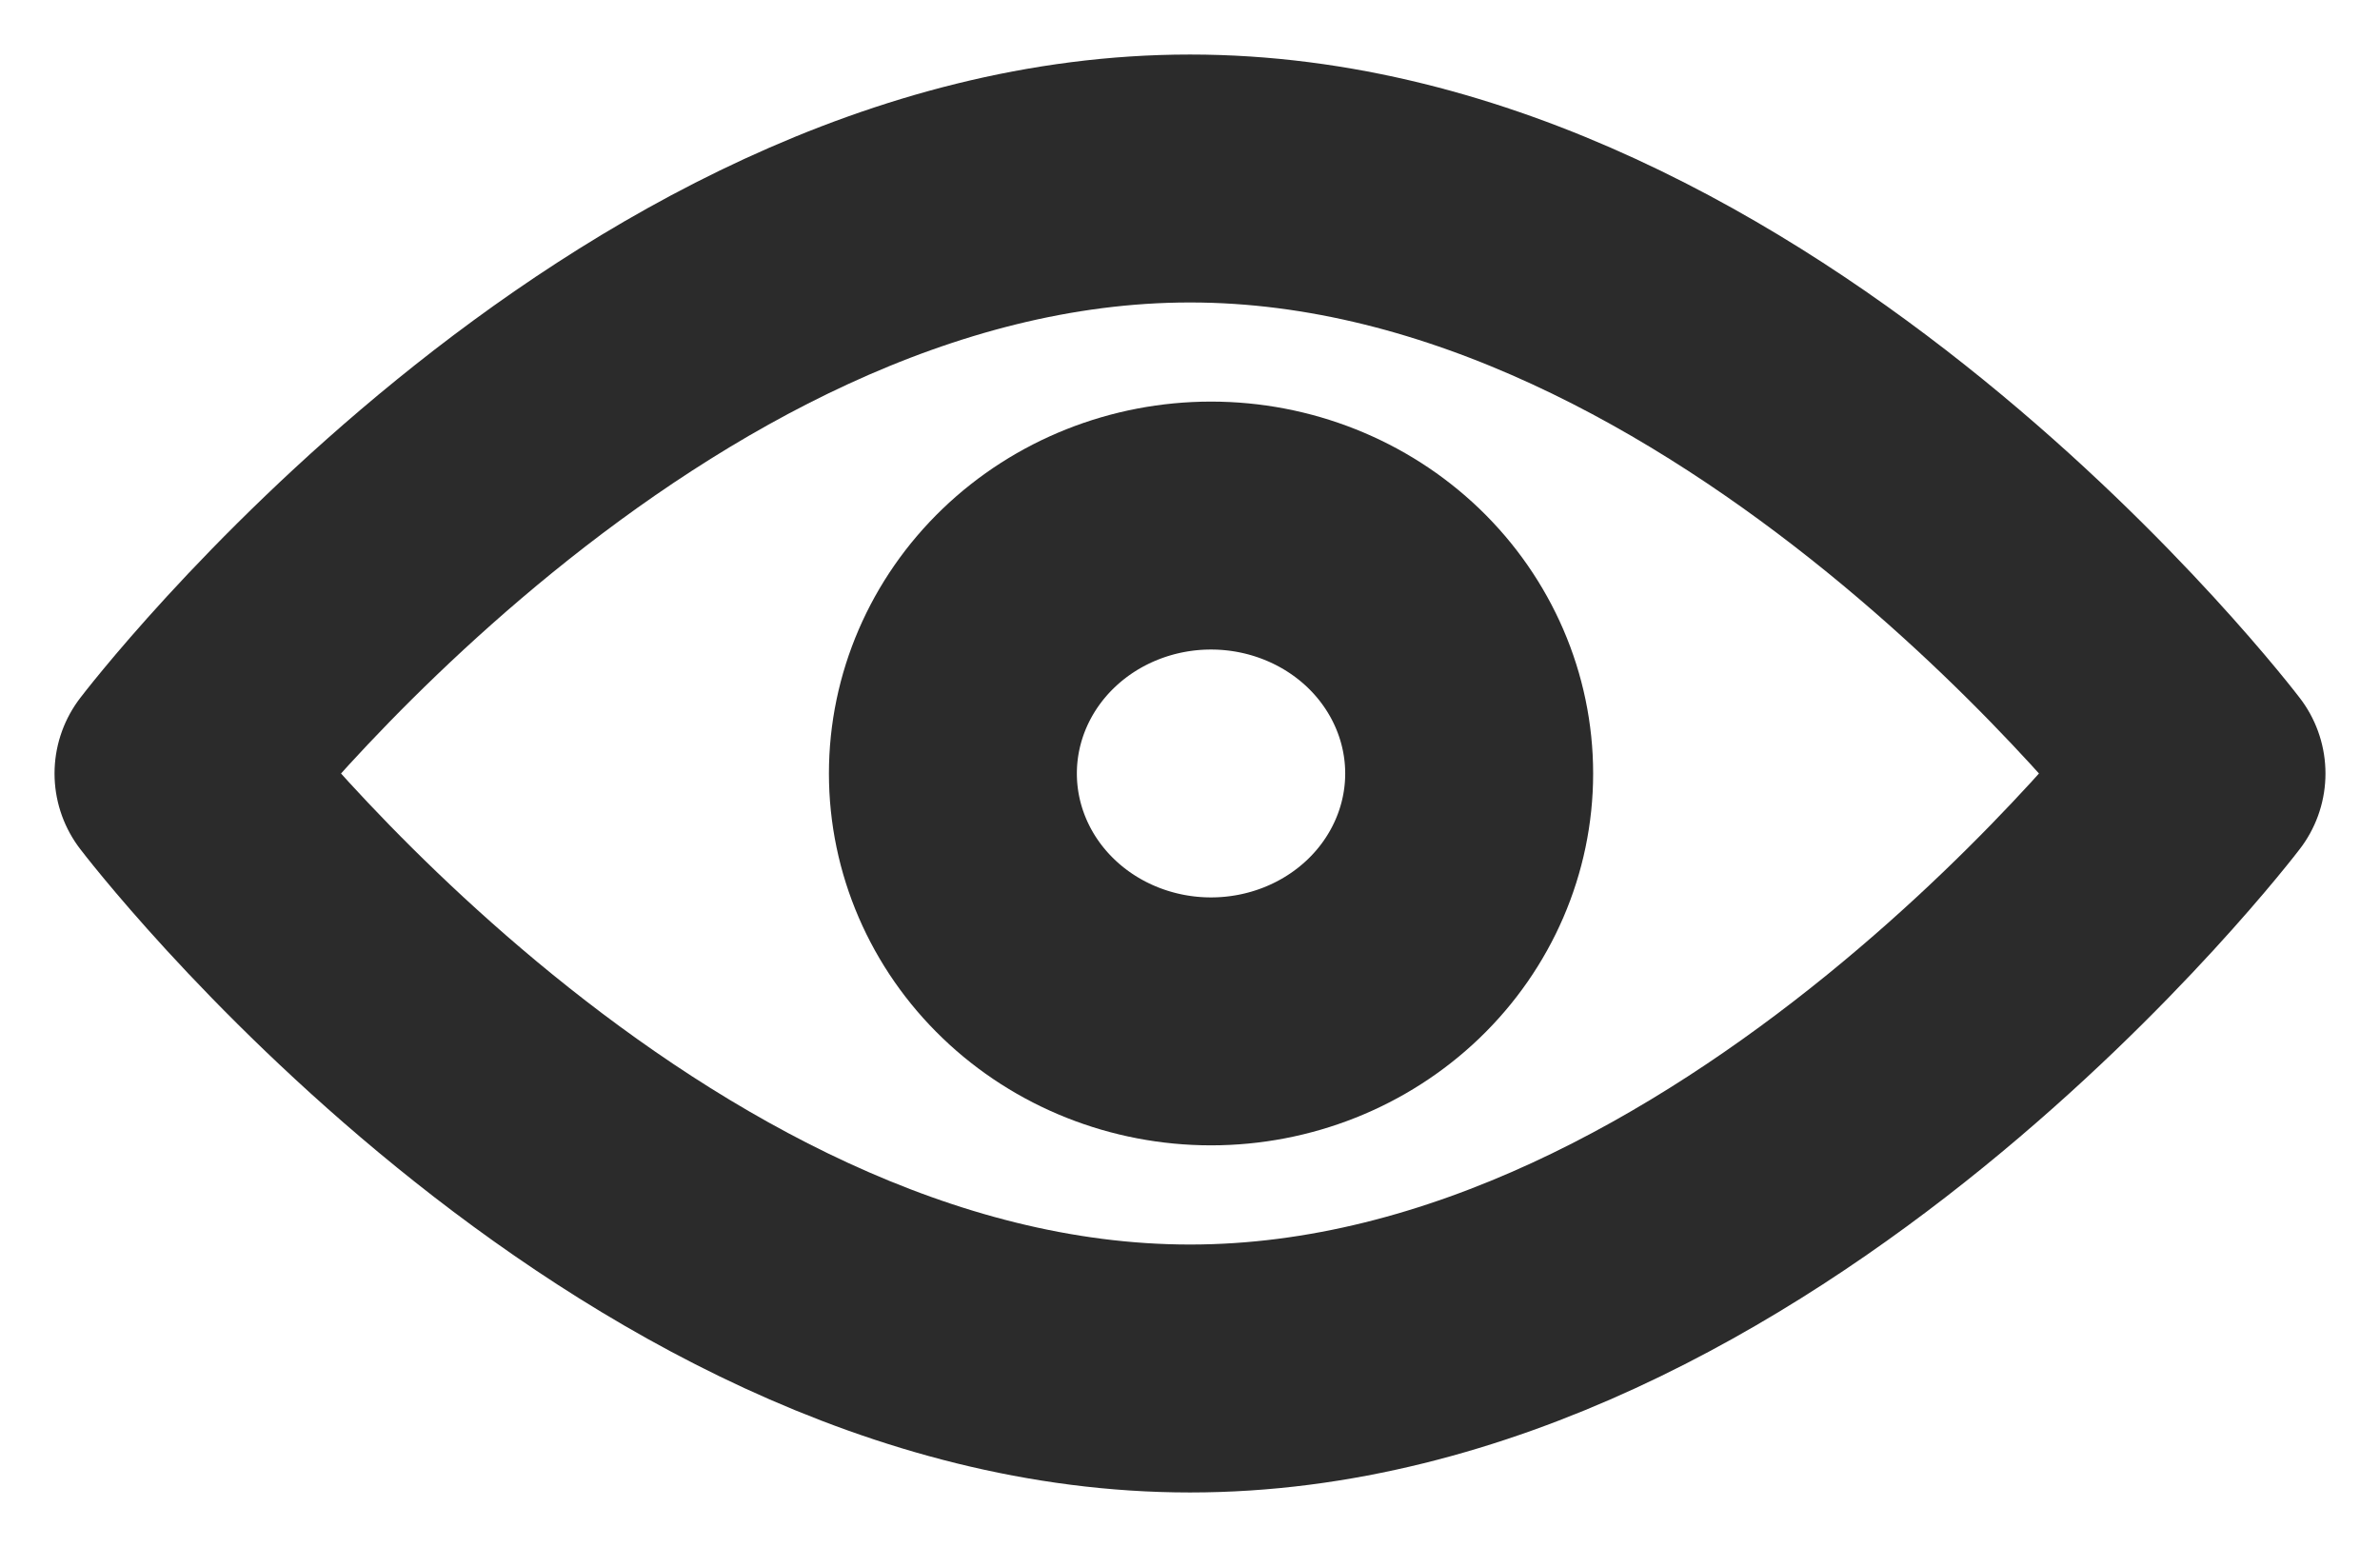 <svg width="40" height="26" viewBox="0 0 40 26" fill="none" xmlns="http://www.w3.org/2000/svg">
<path d="M20 23C29.389 23 37 13 37 13C37 13 29.389 3 20 3C10.611 3 3 13 3 13C3 13 10.611 23 20 23Z" stroke="#2B2B2B" stroke-width="4.167" stroke-linejoin="round"/>
<path d="M20.353 17.166C21.504 17.166 22.607 16.727 23.421 15.946C24.234 15.165 24.692 14.105 24.692 13C24.692 11.895 24.234 10.835 23.421 10.053C22.607 9.272 21.504 8.833 20.353 8.833C19.203 8.833 18.099 9.272 17.286 10.053C16.472 10.835 16.015 11.895 16.015 13C16.015 14.105 16.472 15.165 17.286 15.946C18.099 16.727 19.203 17.166 20.353 17.166Z" stroke="#2B2B2B" stroke-width="4.167" stroke-linejoin="round"/>
</svg>
